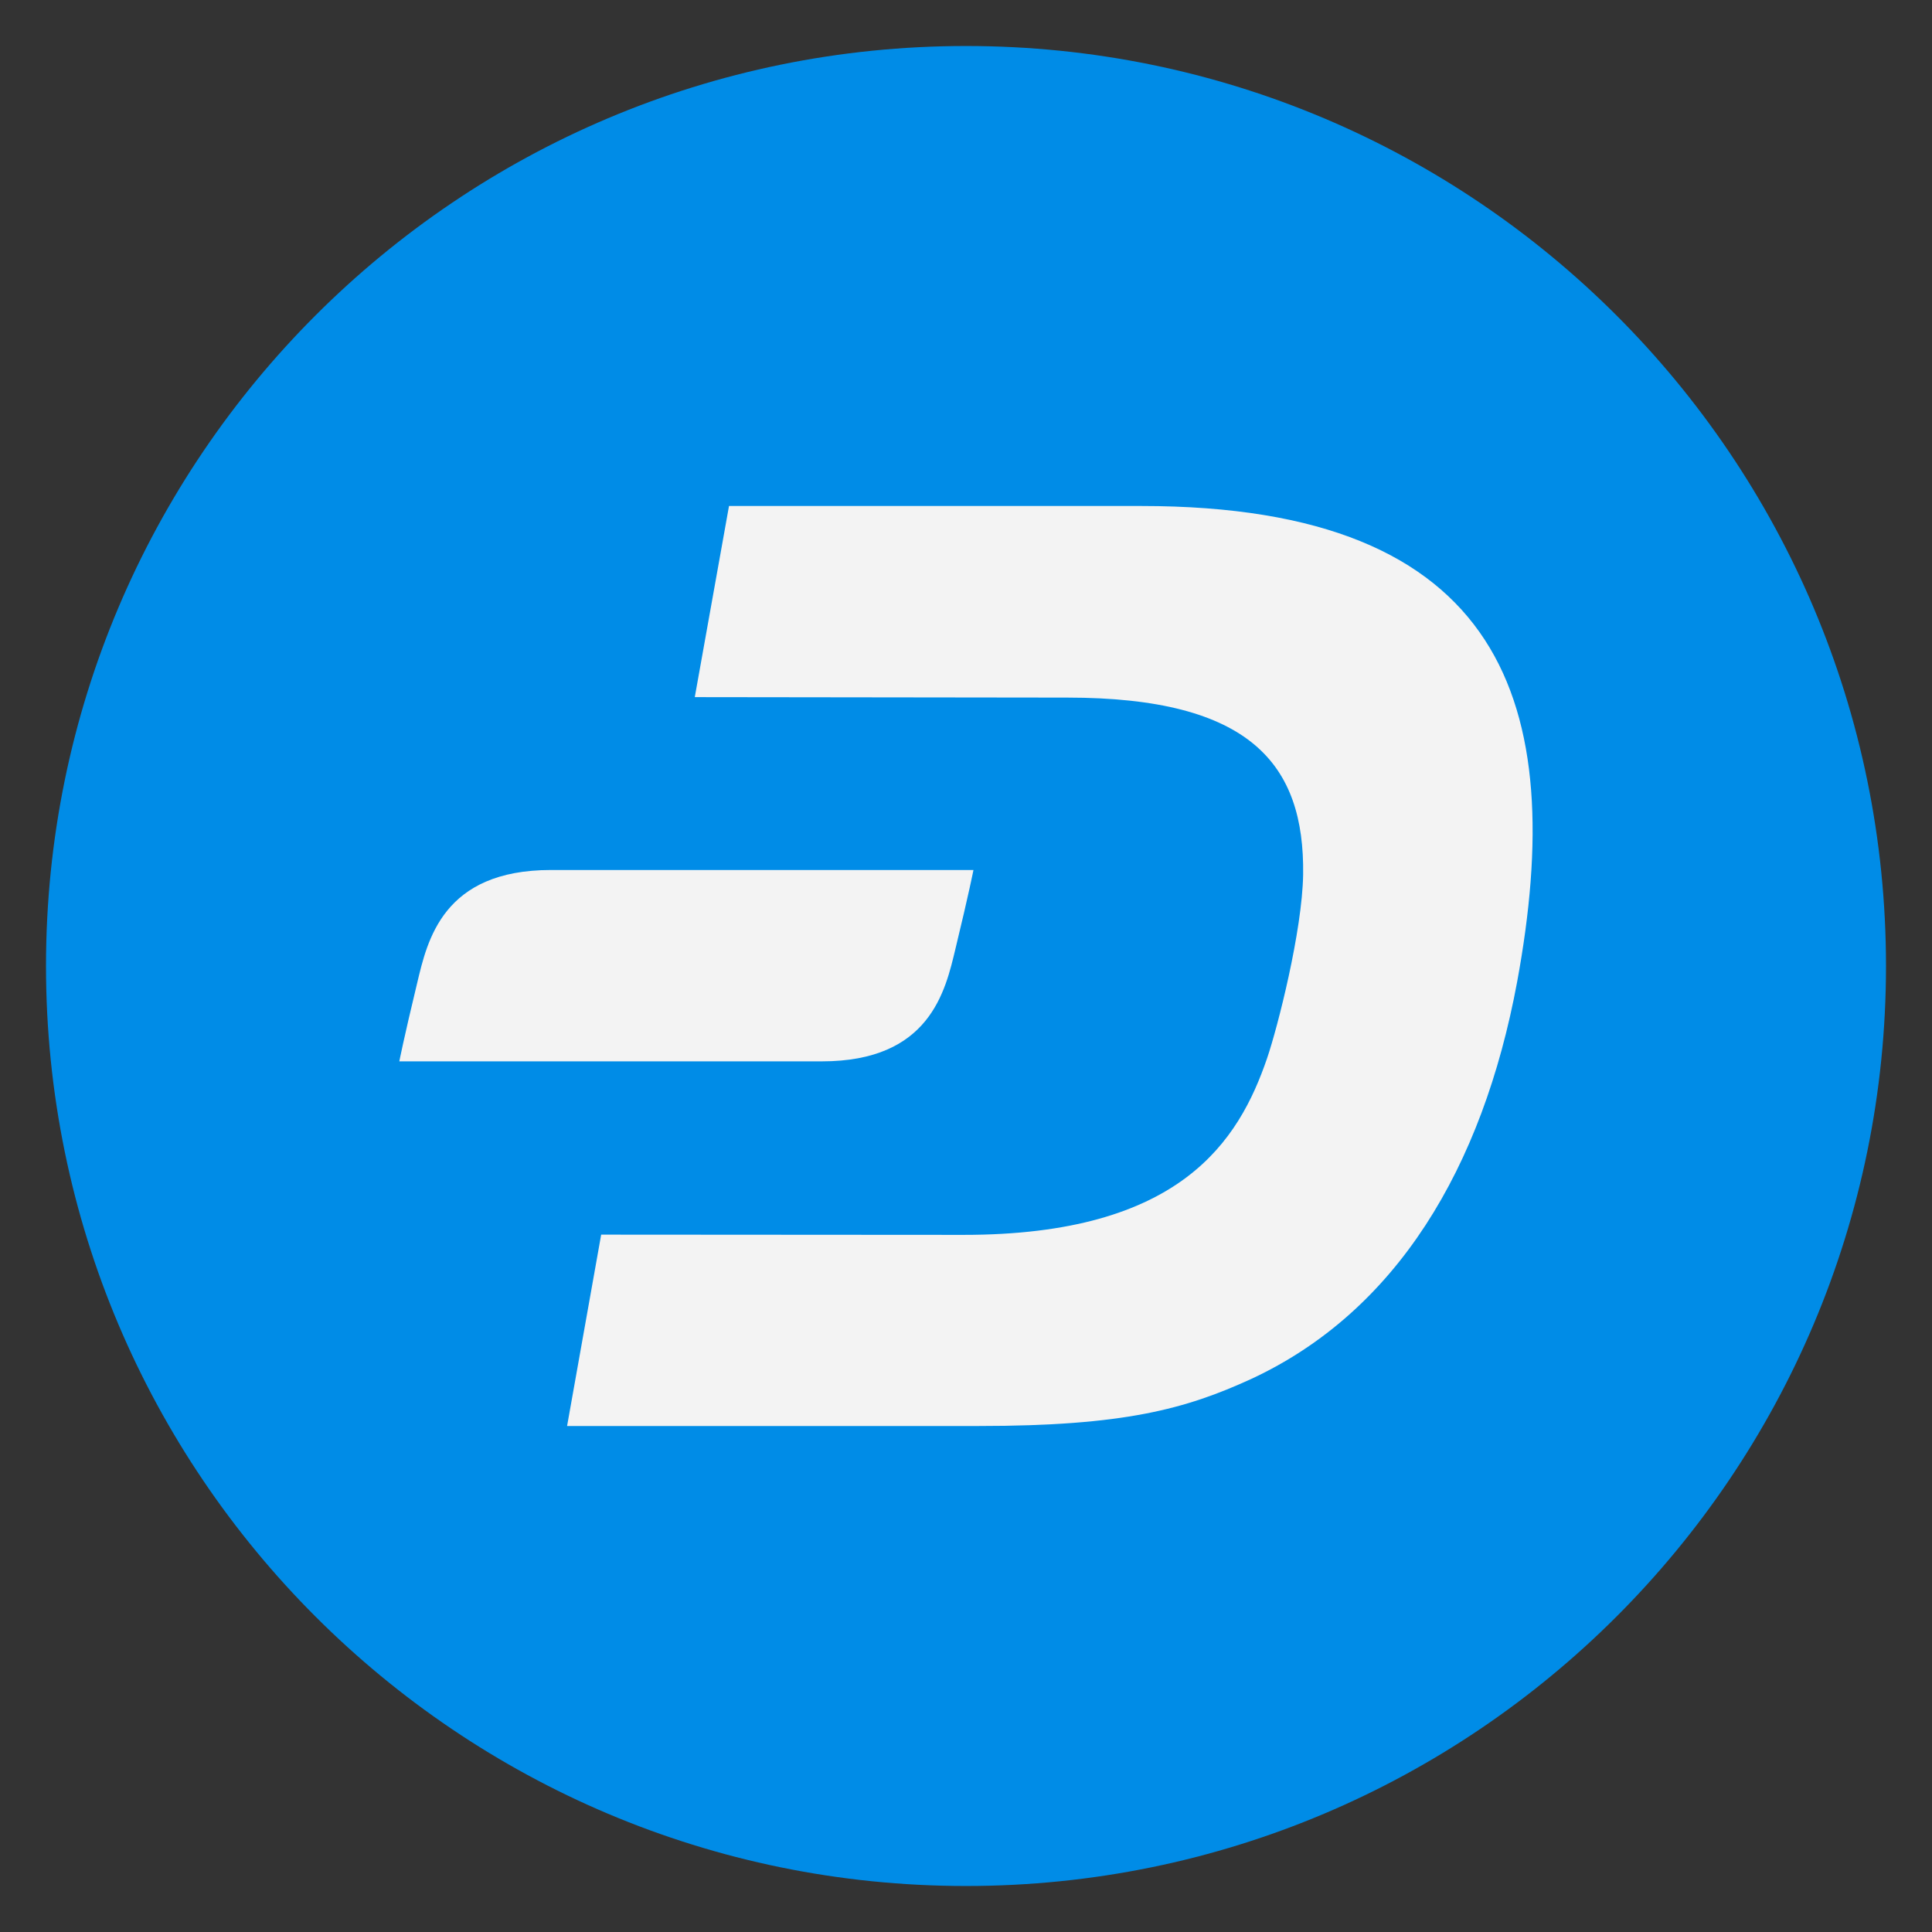 <svg width="42" height="42" viewBox="0 0 42 42" fill="none" xmlns="http://www.w3.org/2000/svg">
<rect x="0" y="0" width="42" height="42" fill="#333333" stroke="none"/>
<path d="M21 41C32.046 41 41 32.046 41 21C41 9.954 32.046 1 21 1C9.954 1 1 9.954 1 21C1 32.046 9.954 41 21 41Z" fill="#008CE7"/>
<path d="M24.816 11H15.848L15.104 15.155L23.199 15.165C27.187 15.165 28.362 16.614 28.329 19.013C28.309 20.242 27.777 22.324 27.547 23.001C26.932 24.8 25.67 26.849 20.939 26.845L13.069 26.84L12.328 31H21.277C24.435 31 25.773 30.631 27.199 29.978C30.351 28.514 32.227 25.405 32.981 21.346C34.096 15.299 32.705 11 24.816 11Z" fill="#F3F3F3"/>
<path d="M11.977 18.913C9.626 18.913 9.29 20.444 9.069 21.37C8.777 22.579 8.681 23.073 8.681 23.073H17.865C20.216 23.073 20.552 21.543 20.773 20.616C21.066 19.407 21.162 18.913 21.162 18.913H11.977Z" fill="#F3F3F3"/>
</svg>
